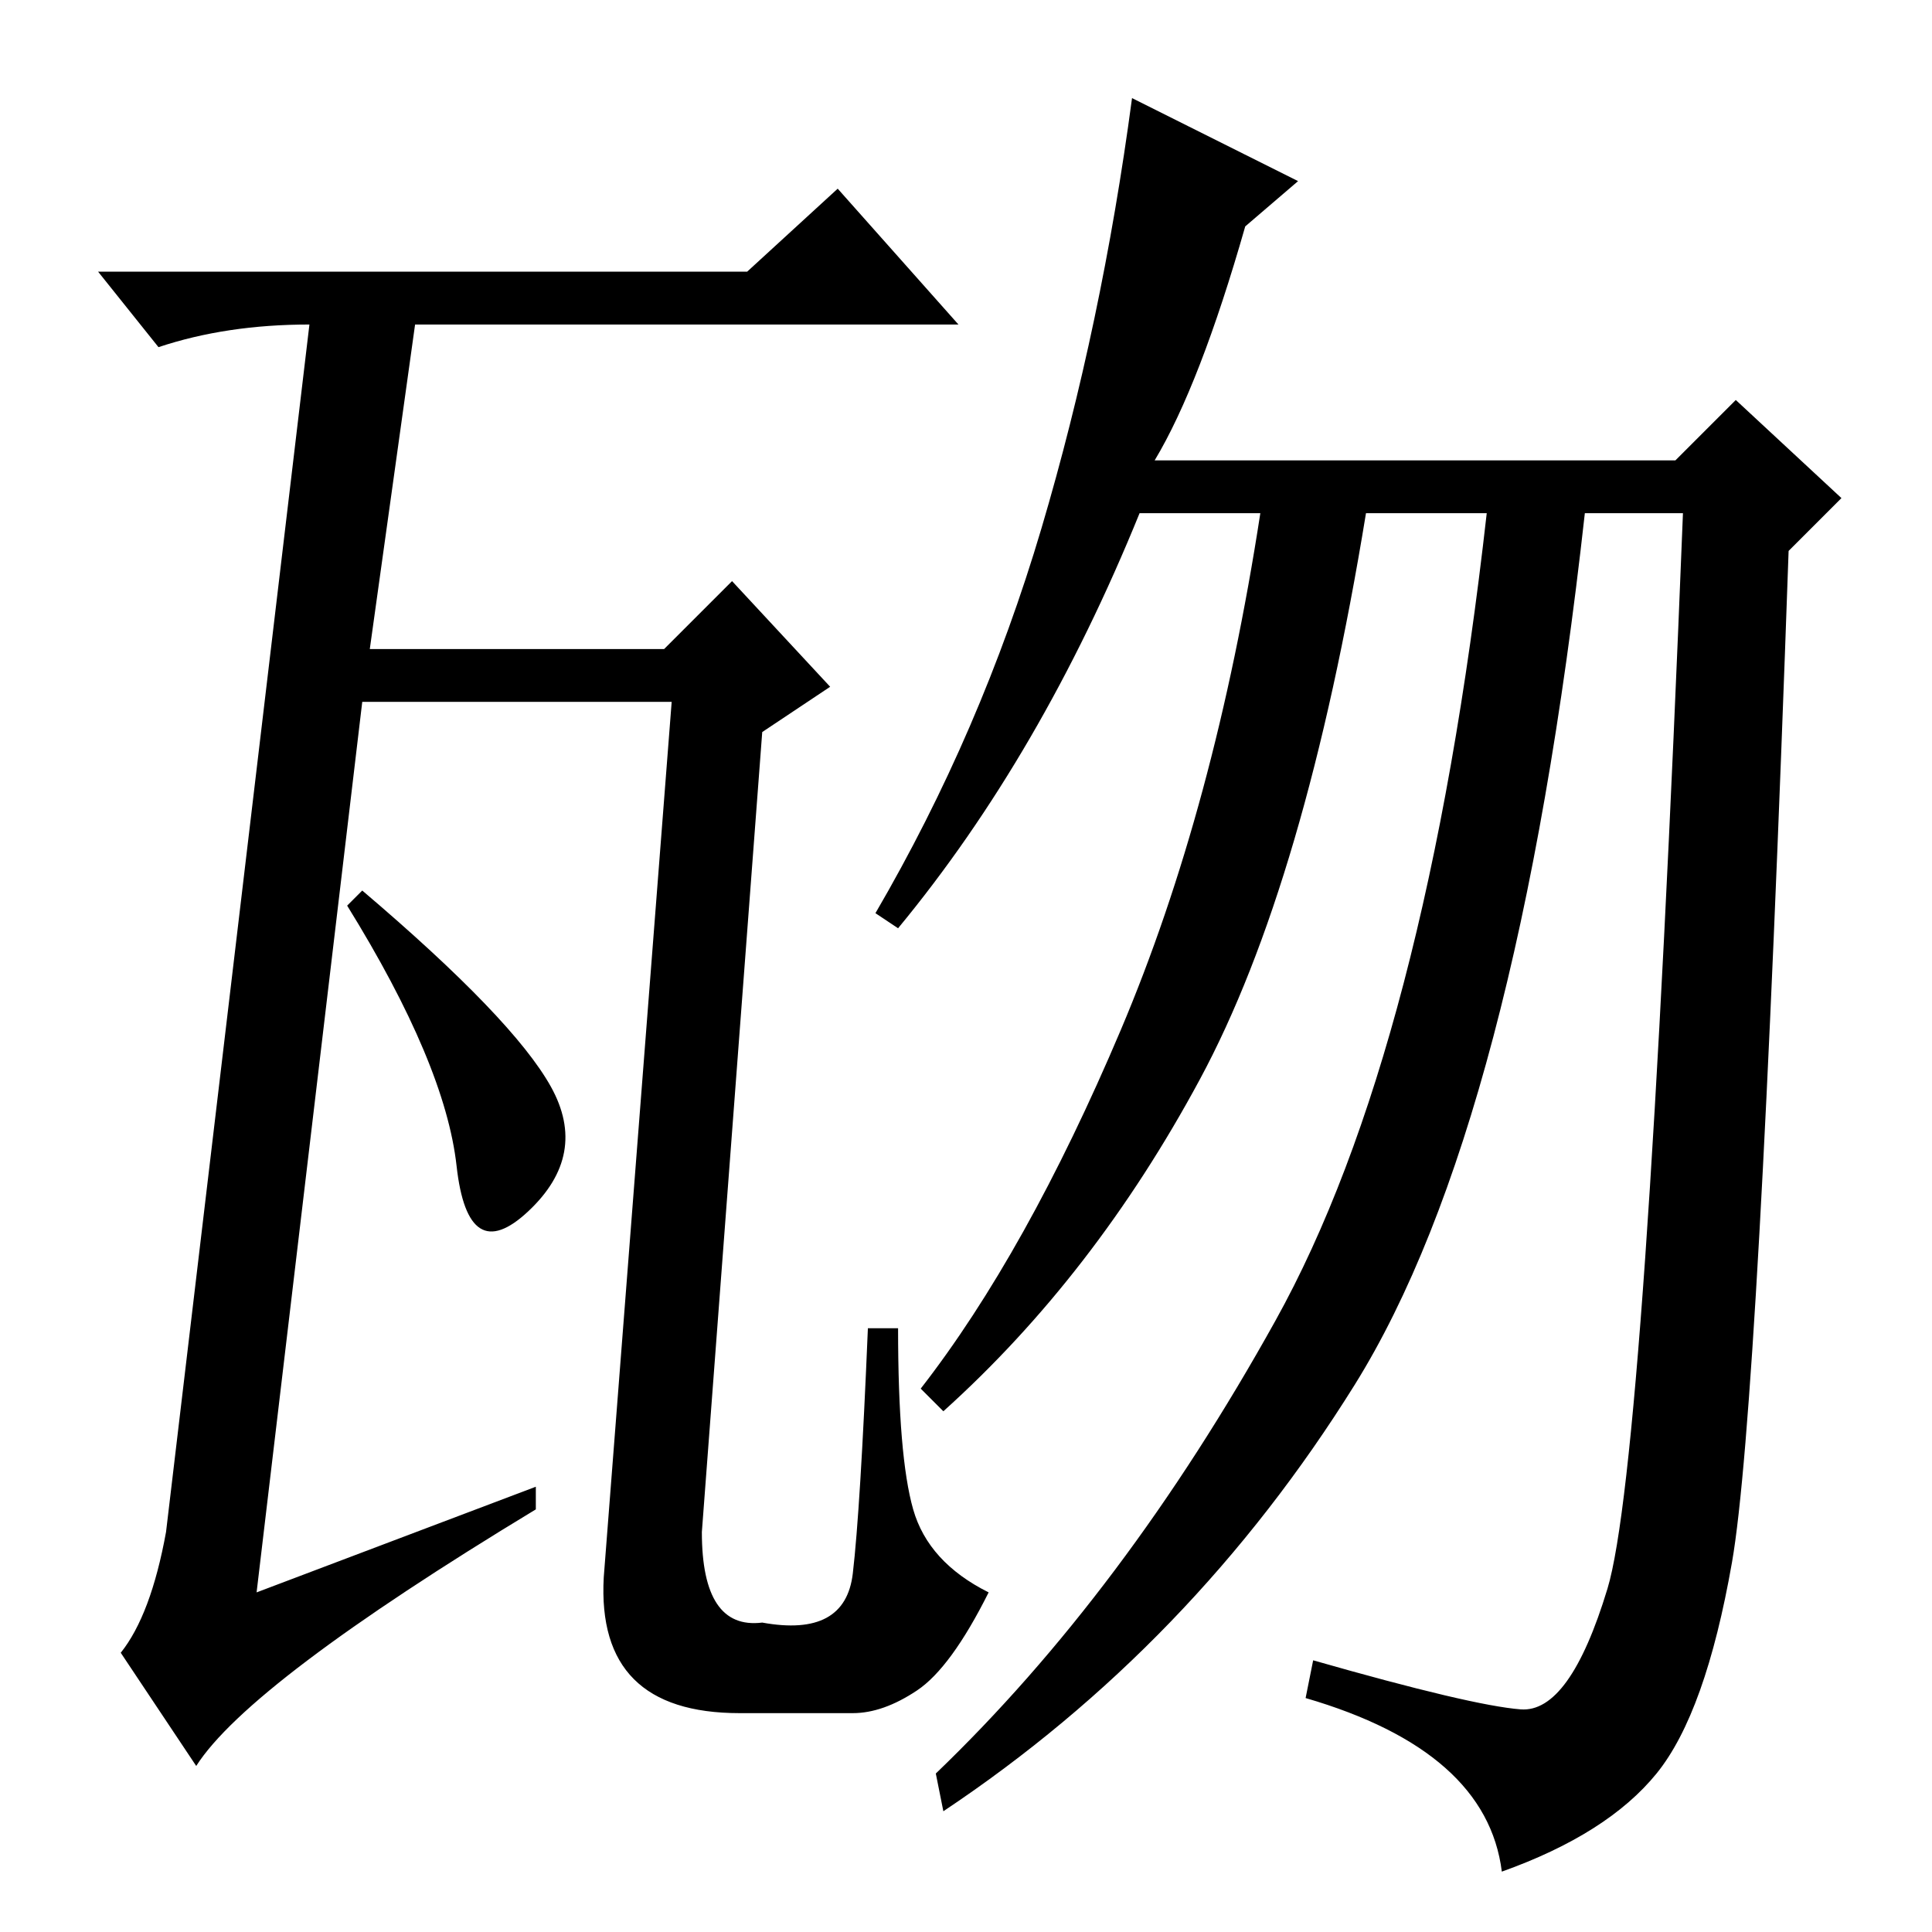 <?xml version="1.0" standalone="no"?>
<!DOCTYPE svg PUBLIC "-//W3C//DTD SVG 1.1//EN" "http://www.w3.org/Graphics/SVG/1.1/DTD/svg11.dtd" >
<svg xmlns="http://www.w3.org/2000/svg" xmlns:xlink="http://www.w3.org/1999/xlink" version="1.1" viewBox="0 -36 256 256">
  <g transform="matrix(1 0 0 -1 0 220)">
   <path fill="currentColor"
d="M73 112q5 -9 -3 -16.5t-9.5 6t-14.5 34.5l2 2q20 -17 25 -26zM71 59v-3q-38 -23 -45 -34l-10 15q4 5 6 16l19 160q-11 0 -20 -3l-8 10h86l12 11l16 -18h-72l-6 -43h39l9 9l13 -14l-9 -6l-8 -106q0 -13 8 -12q11 -2 12 6.5t2 32.5h4q0 -17 2 -24t10 -11q-5 -10 -9.5 -13
t-8.5 -3h-15q-19 0 -18 18l9 116h-41l-14 -118zM153 195h69l8 8l14 -13l-7 -7q-4 -114 -7.5 -134t-10 -28t-20.5 -13q-2 16 -26 23l1 5q21 -6 27.5 -6.5t11.5 16t10 142.5h-13q-9 -81 -30.5 -115.5t-54.5 -56.5l-1 5q25 24 45 60t28 107h-16q-8 -49 -22 -75t-34 -44l-3 3
q14 18 26.5 47.5t18.5 68.5h-16q-13 -32 -32 -55l-3 2q14 24 22 51t12 57l22 -11l-7 -6q-6 -21 -12 -31z" />
  </g>

</svg>
